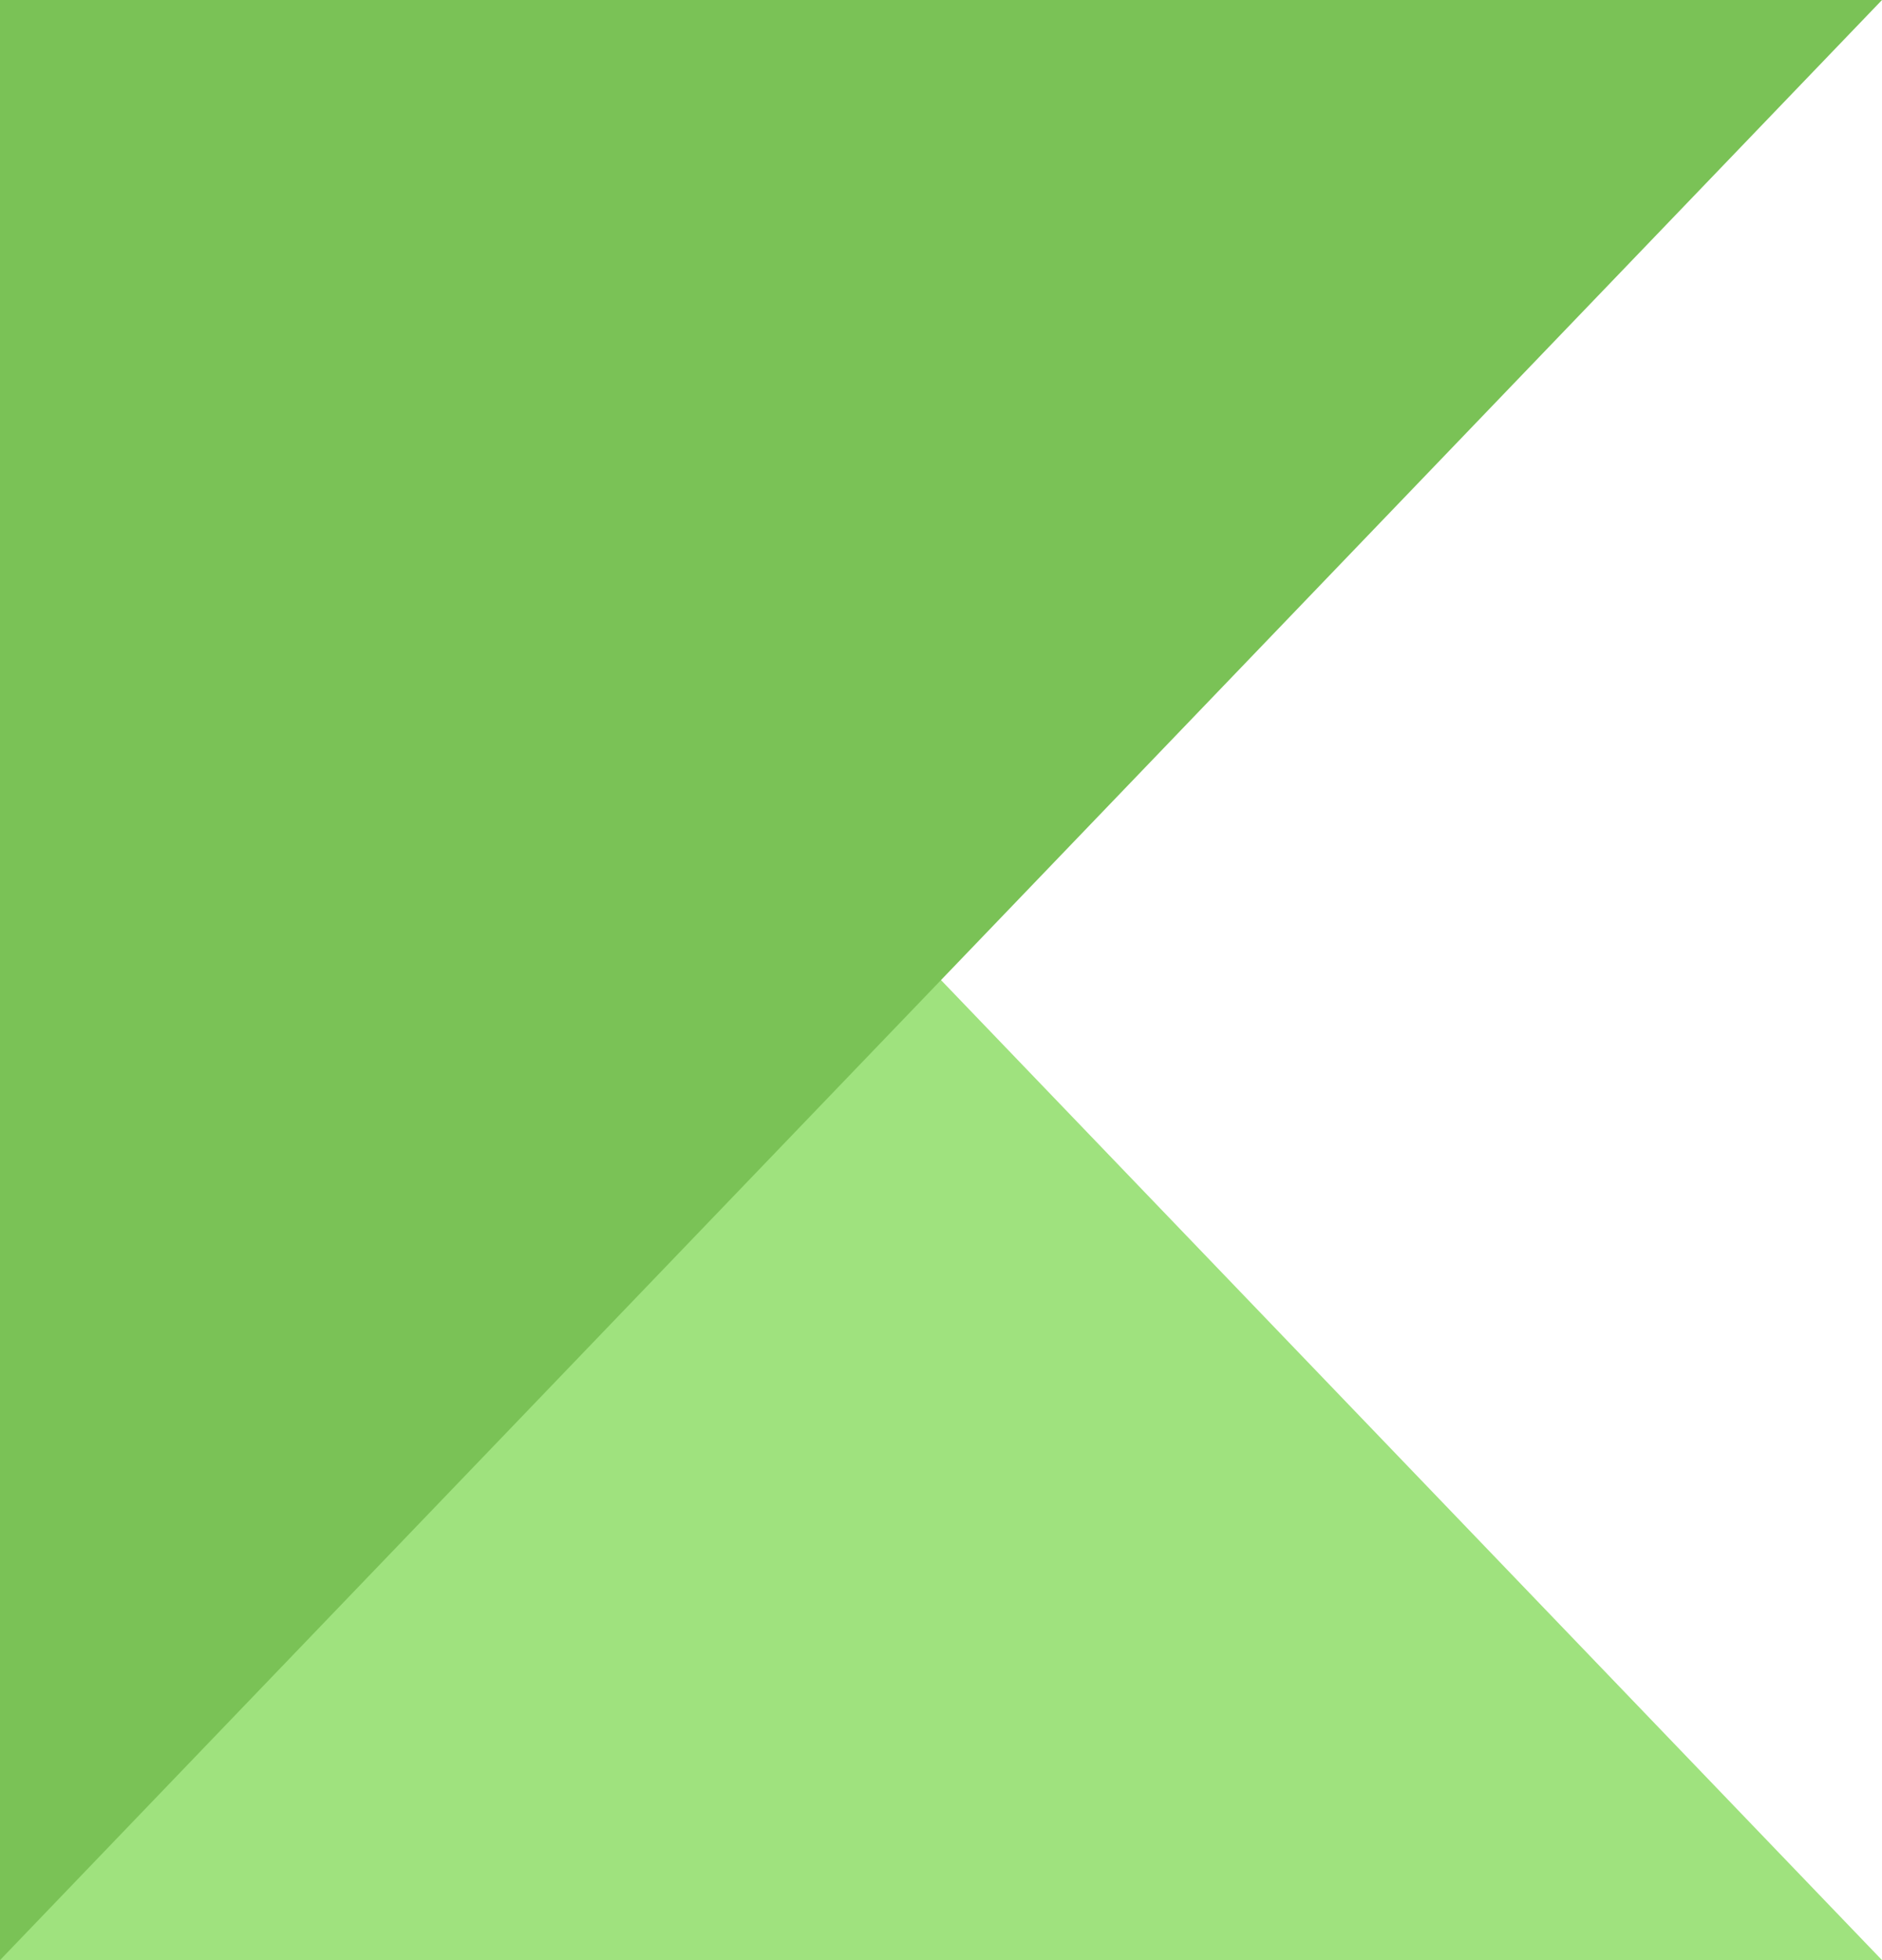 <svg width="384" height="400" viewBox="0 0 384 400" fill="none" xmlns="http://www.w3.org/2000/svg">
<path opacity="0.8" d="M384 400L1.3033e-05 -1.37324e-05L3.05176e-05 400L384 400Z" fill="#87DB5E"/>
<path d="M384 0L1.3033e-05 400L3.05176e-05 -1.67852e-05L384 0Z" fill="#7AC256"/>
</svg>
